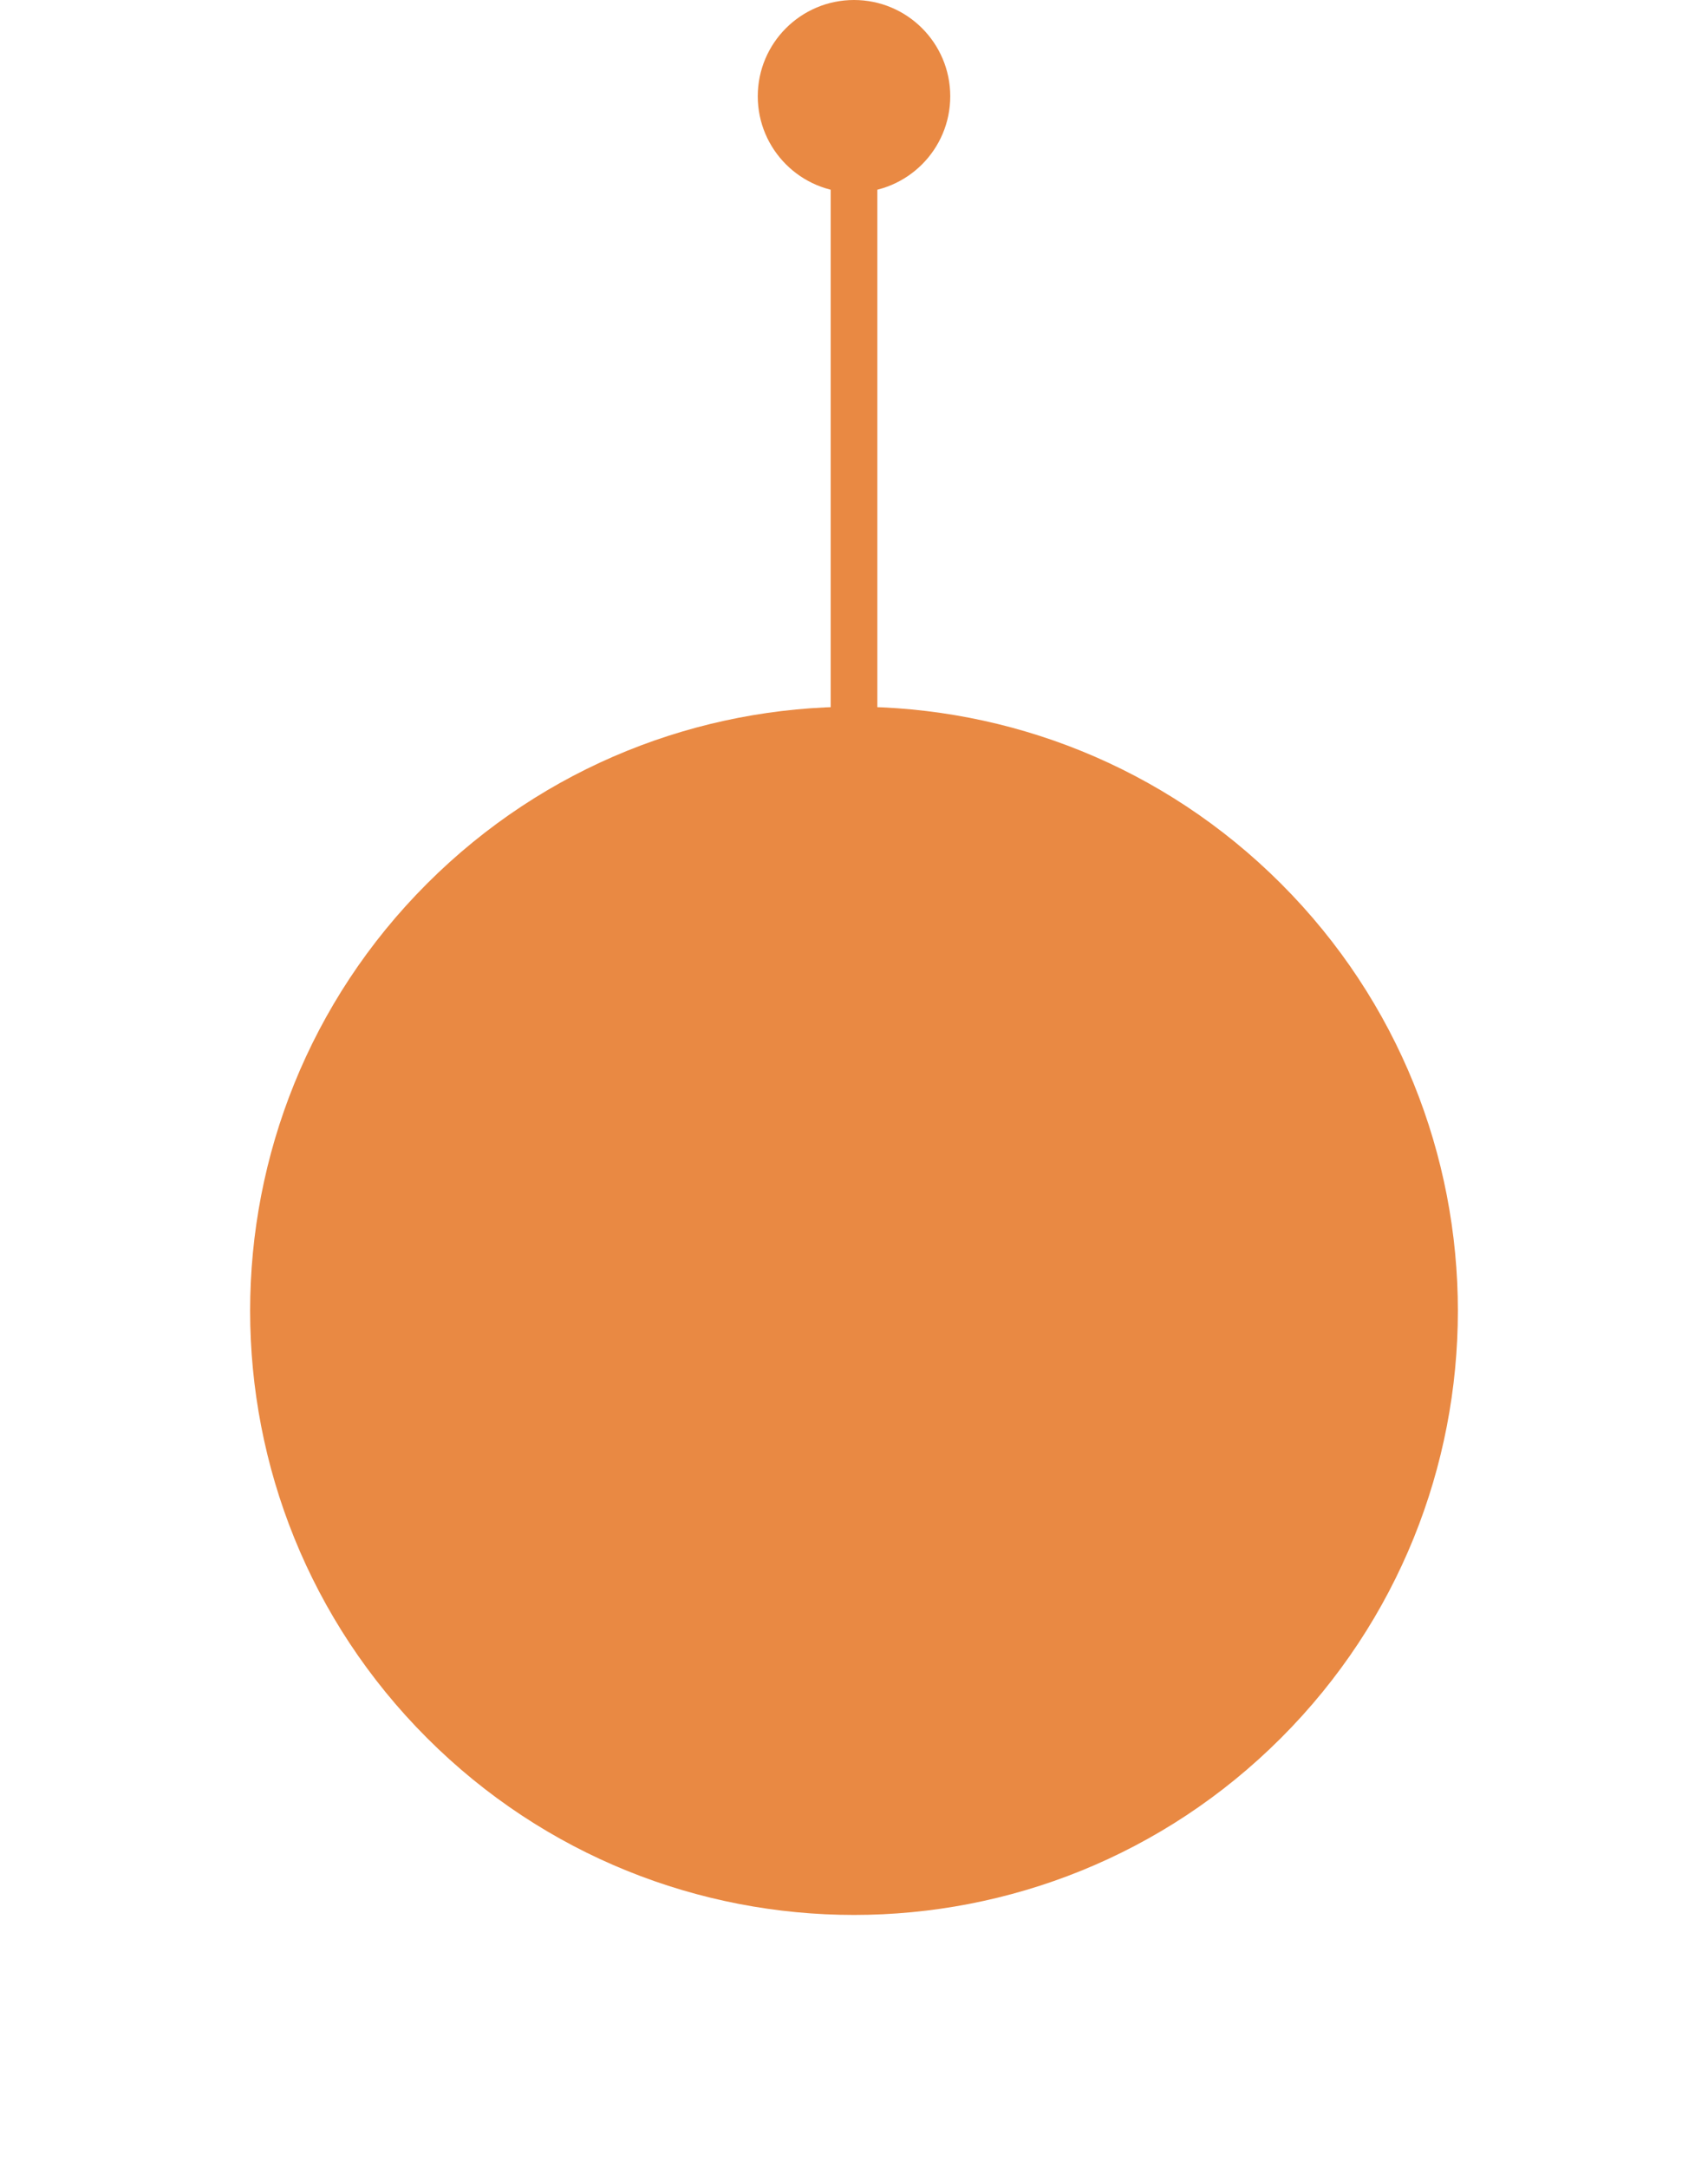 <svg width="134" height="170" viewBox="0 0 134 170" fill="none" xmlns="http://www.w3.org/2000/svg">
<g id="Group 206">
<path id="Vector" d="M33.5 69.298C14.998 87.799 14.998 117.796 33.5 136.298C52.002 154.799 81.999 154.799 100.5 136.298C119.002 117.796 119.002 87.799 100.5 69.298C81.999 50.796 52.002 50.796 33.5 69.298Z" fill="#E98943"/>
<g id="Group">
<path id="Vector_2" d="M59.45 7.55C59.45 3.381 62.831 3.74379e-06 67.001 4.10829e-06C71.17 4.47279e-06 74.551 3.381 74.551 7.55C74.551 11.72 71.17 15.101 67.001 15.101C62.831 15.101 59.45 11.72 59.45 7.55Z" fill="#E98943"/>
<path id="Vector_3" d="M65.17 102.8L68.831 102.8L68.831 7.55L65.17 7.55L65.17 102.8Z" fill="#E98943"/>
</g>
</g>
</svg>
